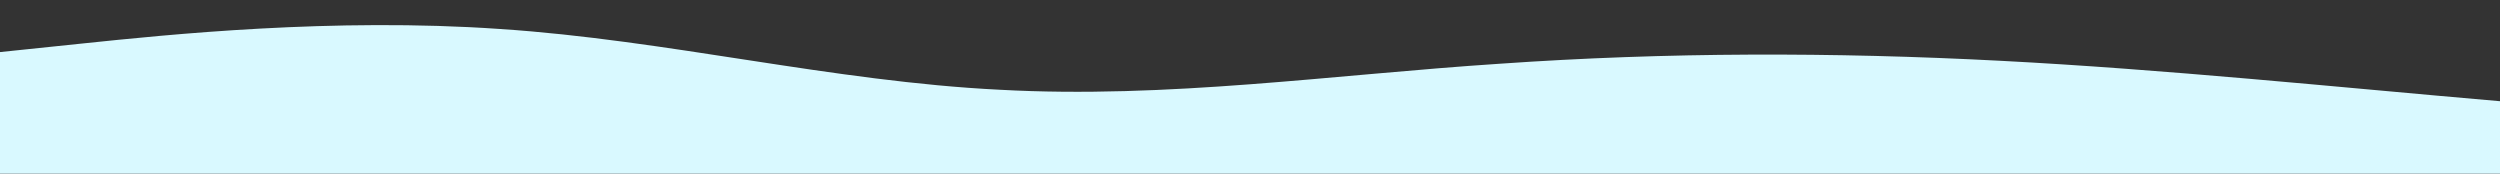 <?xml version="1.0" standalone="no"?>
<svg xmlns:xlink="http://www.w3.org/1999/xlink" id="wave" style="transform:rotate(0deg); transition: 0.3s" viewBox="0 0 1440 100" version="1.1" xmlns="http://www.w3.org/2000/svg"><rect x="0" y="0" width="1440" height="100" fill="#333333" stroke="none"/><defs><linearGradient id="sw-gradient-0" x1="0" x2="0" y1="1" y2="0"><stop stop-color="rgba(217, 249, 255, 1)" offset="0%"/><stop stop-color="rgba(217, 249, 255, 1)" offset="100%"/></linearGradient></defs><path style="transform:translate(0, 0px); opacity:1" fill="url(#sw-gradient-0)" d="M0,30L48,25C96,20,192,10,288,16.7C384,23,480,47,576,51.7C672,57,768,43,864,36.7C960,30,1056,30,1152,35C1248,40,1344,50,1440,58.3C1536,67,1632,73,1728,68.3C1824,63,1920,47,2016,36.7C2112,27,2208,23,2304,26.7C2400,30,2496,40,2592,50C2688,60,2784,70,2880,63.3C2976,57,3072,33,3168,28.3C3264,23,3360,37,3456,38.3C3552,40,3648,30,3744,26.7C3840,23,3936,27,4032,23.3C4128,20,4224,10,4320,18.3C4416,27,4512,53,4608,68.3C4704,83,4800,87,4896,73.3C4992,60,5088,30,5184,20C5280,10,5376,20,5472,20C5568,20,5664,10,5760,13.3C5856,17,5952,33,6048,45C6144,57,6240,63,6336,60C6432,57,6528,43,6624,45C6720,47,6816,63,6864,71.7L6912,80L6912,100L6864,100C6816,100,6720,100,6624,100C6528,100,6432,100,6336,100C6240,100,6144,100,6048,100C5952,100,5856,100,5760,100C5664,100,5568,100,5472,100C5376,100,5280,100,5184,100C5088,100,4992,100,4896,100C4800,100,4704,100,4608,100C4512,100,4416,100,4320,100C4224,100,4128,100,4032,100C3936,100,3840,100,3744,100C3648,100,3552,100,3456,100C3360,100,3264,100,3168,100C3072,100,2976,100,2880,100C2784,100,2688,100,2592,100C2496,100,2400,100,2304,100C2208,100,2112,100,2016,100C1920,100,1824,100,1728,100C1632,100,1536,100,1440,100C1344,100,1248,100,1152,100C1056,100,960,100,864,100C768,100,672,100,576,100C480,100,384,100,288,100C192,100,96,100,48,100L0,100Z"/></svg>